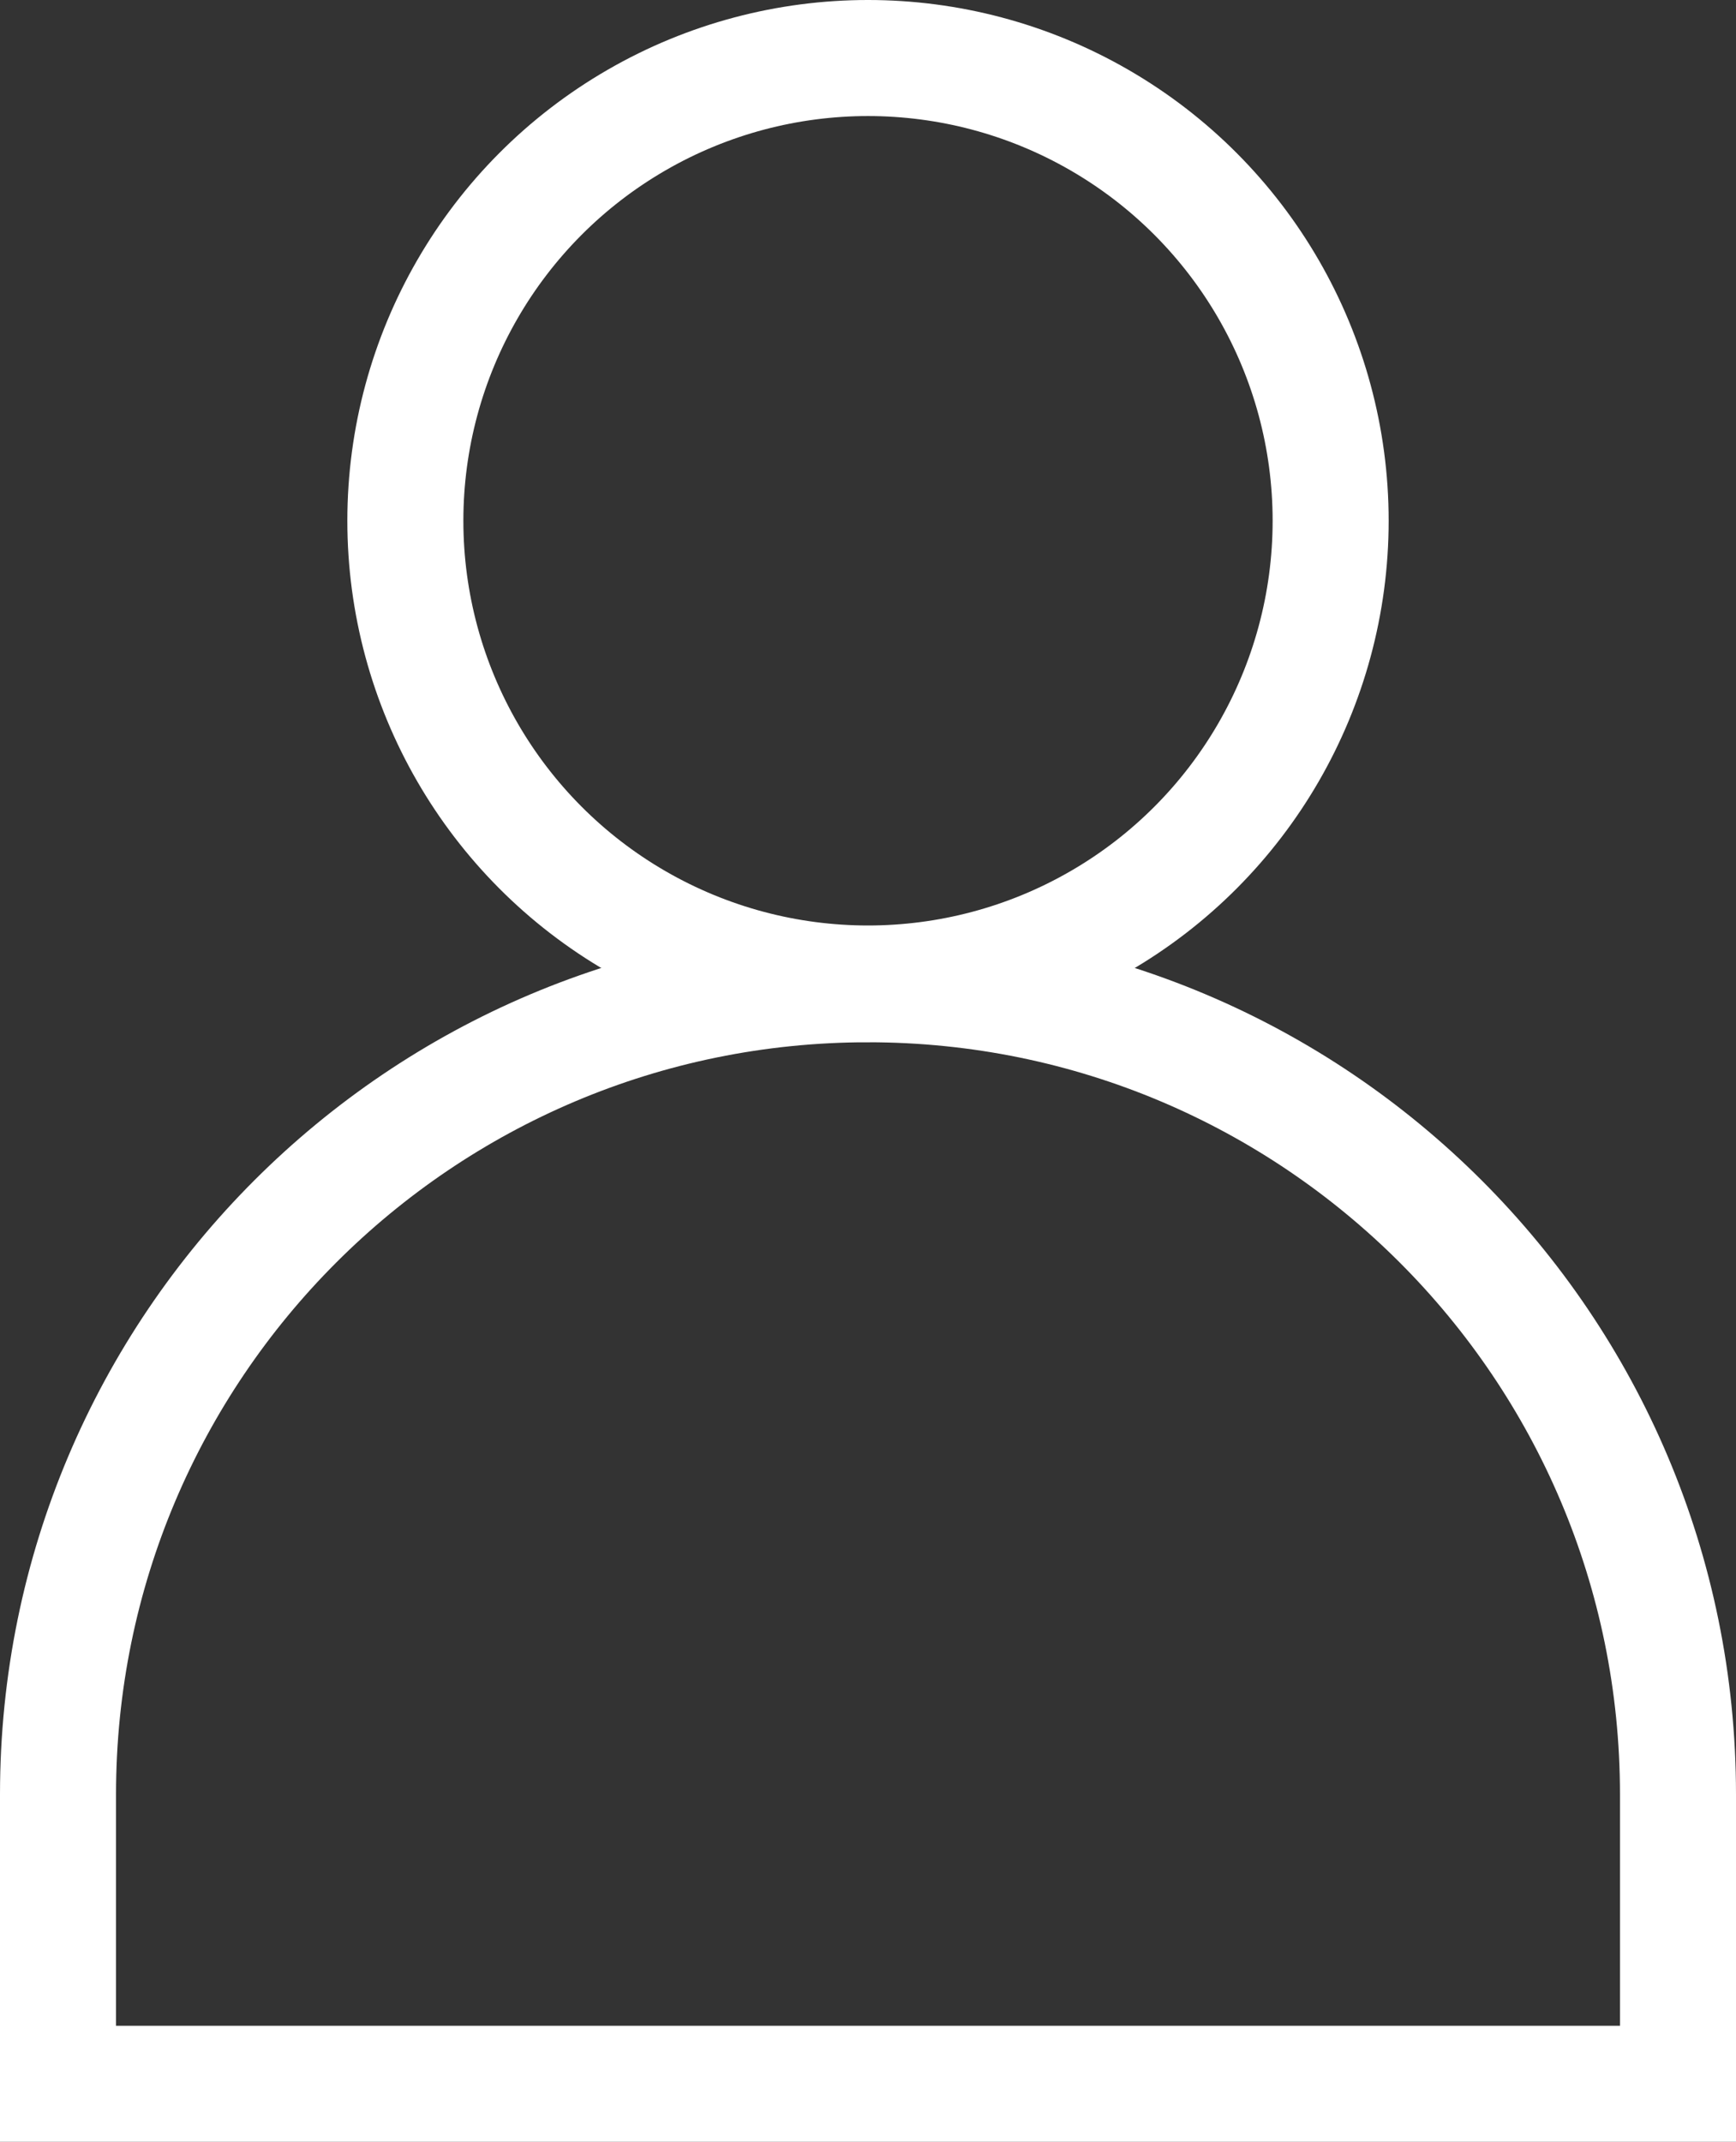 <?xml version="1.0" encoding="UTF-8"?>
<svg id="Layer_2" data-name="Layer 2" xmlns="http://www.w3.org/2000/svg" viewBox="0 0 23.94 29.53">
  <rect x="0" y="0" width="23.94" height="29.53" fill="#333333" stroke="none"/>
  <defs>
    <style>
      .cls-1 {
        fill: none;
        stroke: #fff;
        stroke-miterlimit: 10;
        stroke-width: 1.6px;
      }
    </style>
  </defs>
  <g id="Layer_3" data-name="Layer 3">
    <g>
      <circle class="cls-1" cx="11.97" cy="7.18" r="6.38"/>
      <path class="cls-1" d="M11.97,13.57C5.8,13.57,.8,18.57,.8,24.74v3.99H23.14v-3.99c0-6.17-5-11.17-11.17-11.17Z"/>
    </g>
  </g>
</svg>